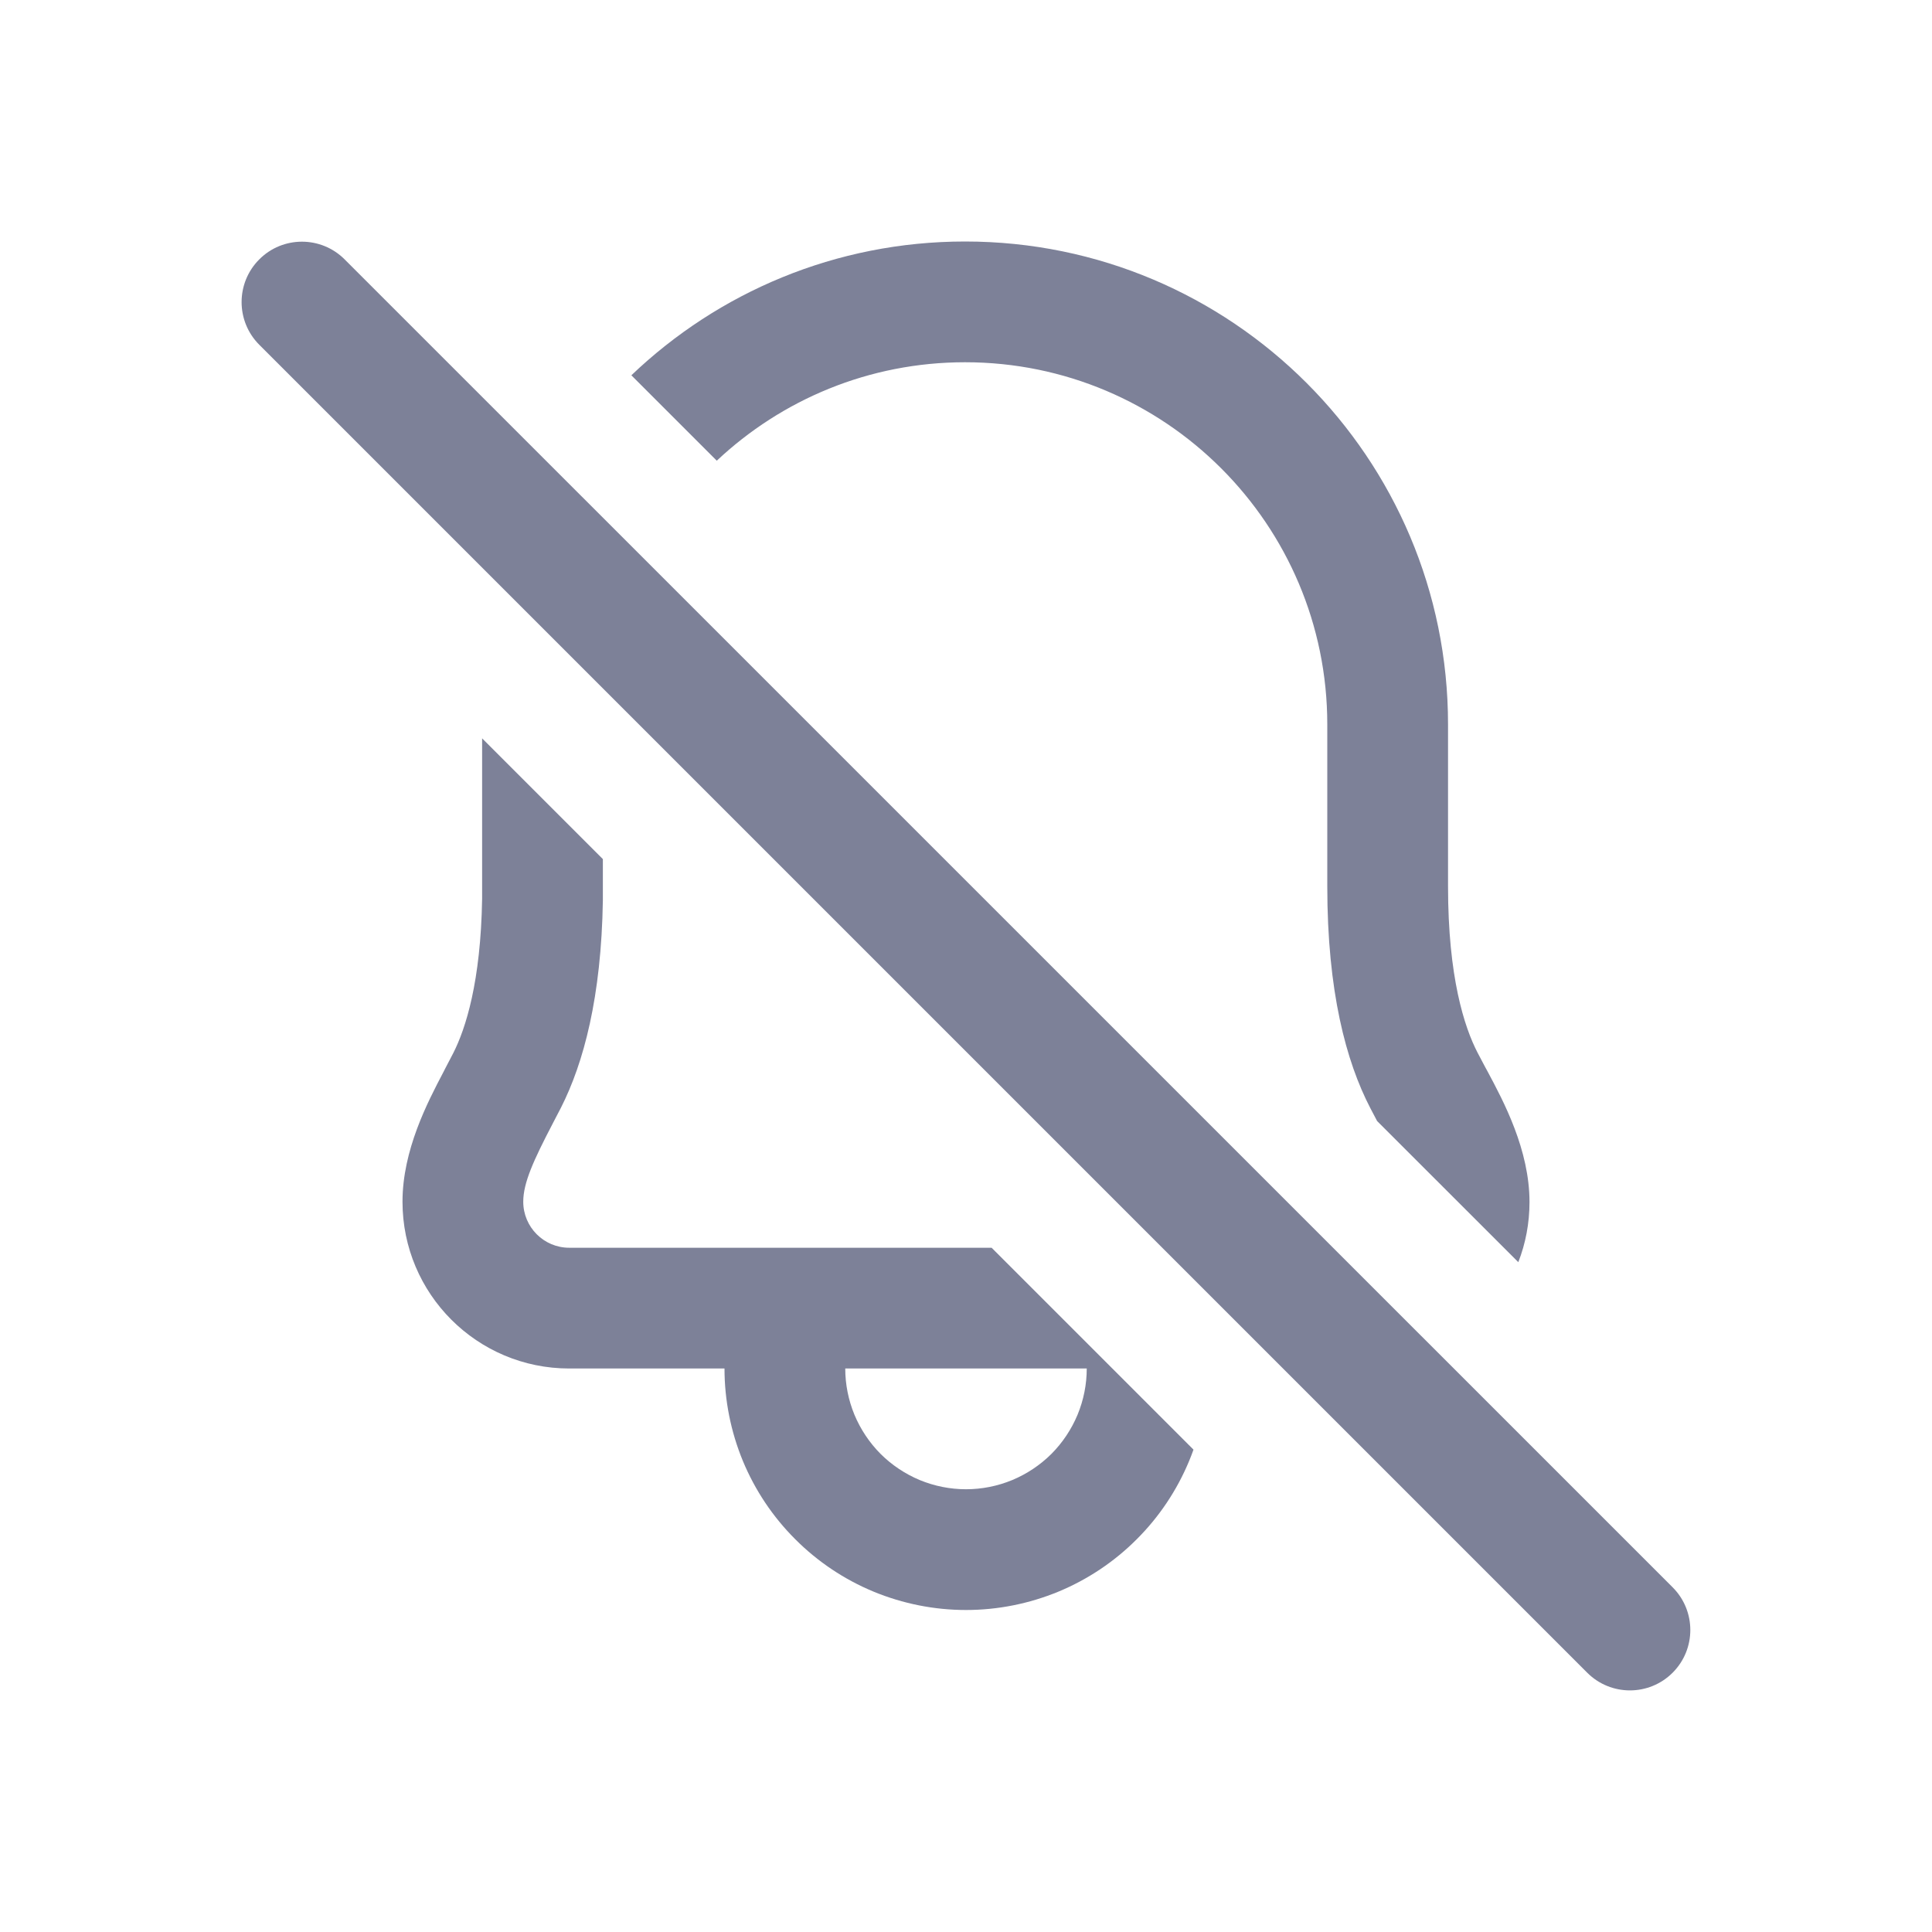 <svg width="24" height="24" viewBox="0 0 24 24" fill="none" xmlns="http://www.w3.org/2000/svg">
<path fill-rule="evenodd" clip-rule="evenodd" d="M18.861 15.679C18.951 15.448 19 15.196 19 14.933C19 14.284 18.68 13.685 18.477 13.306L18.448 13.253C18.415 13.191 18.385 13.133 18.355 13.077C18.191 12.76 17.988 12.14 17.988 11.01L17.988 10.993V8.999C17.988 5.686 15.302 3 11.988 3C10.381 3 8.92 3.633 7.843 4.662L8.904 5.723C9.71 4.965 10.795 4.5 11.988 4.5C14.473 4.5 16.488 6.514 16.488 8.999V10.993L16.488 11.01C16.488 12.314 16.721 13.186 17.024 13.768C17.052 13.821 17.08 13.874 17.107 13.926L18.861 15.679ZM7.489 10.672L5.989 9.172V11.166C5.972 12.197 5.785 12.777 5.631 13.081C5.601 13.139 5.569 13.2 5.535 13.265L5.508 13.318C5.31 13.695 5 14.288 5 14.928C5 16.073 5.927 17 7.071 17H13.818L12.318 15.5H7.071C6.756 15.5 6.5 15.244 6.5 14.928C6.5 14.694 6.627 14.416 6.865 13.959L6.866 13.957C6.899 13.893 6.935 13.826 6.969 13.759C7.25 13.204 7.47 12.387 7.489 11.184L7.489 11.172V10.672ZM13.818 17L13.5 17C13.5 17.197 13.461 17.392 13.386 17.574C13.31 17.756 13.2 17.921 13.061 18.061C12.921 18.2 12.756 18.31 12.574 18.386C12.392 18.461 12.197 18.5 12 18.5C11.803 18.5 11.608 18.461 11.426 18.386C11.244 18.31 11.079 18.2 10.939 18.061C10.8 17.921 10.69 17.756 10.614 17.574C10.539 17.392 10.5 17.197 10.5 17H9C9 17.394 9.078 17.784 9.228 18.148C9.379 18.512 9.6 18.843 9.879 19.121C10.157 19.4 10.488 19.621 10.852 19.772C11.216 19.922 11.606 20 12 20C12.394 20 12.784 19.922 13.148 19.772C13.512 19.621 13.843 19.4 14.121 19.121C14.4 18.843 14.621 18.512 14.772 18.148C14.791 18.102 14.809 18.055 14.826 18.008L13.818 17Z" fill="#7D8198"/>
<path fill-rule="evenodd" clip-rule="evenodd" d="M19.717 20.779L3.221 4.283C2.928 3.99 2.928 3.515 3.221 3.222C3.513 2.929 3.988 2.929 4.281 3.222L20.778 19.718C21.071 20.011 21.071 20.486 20.778 20.779C20.485 21.072 20.01 21.072 19.717 20.779Z" fill="#7D8198"/>
</svg>
